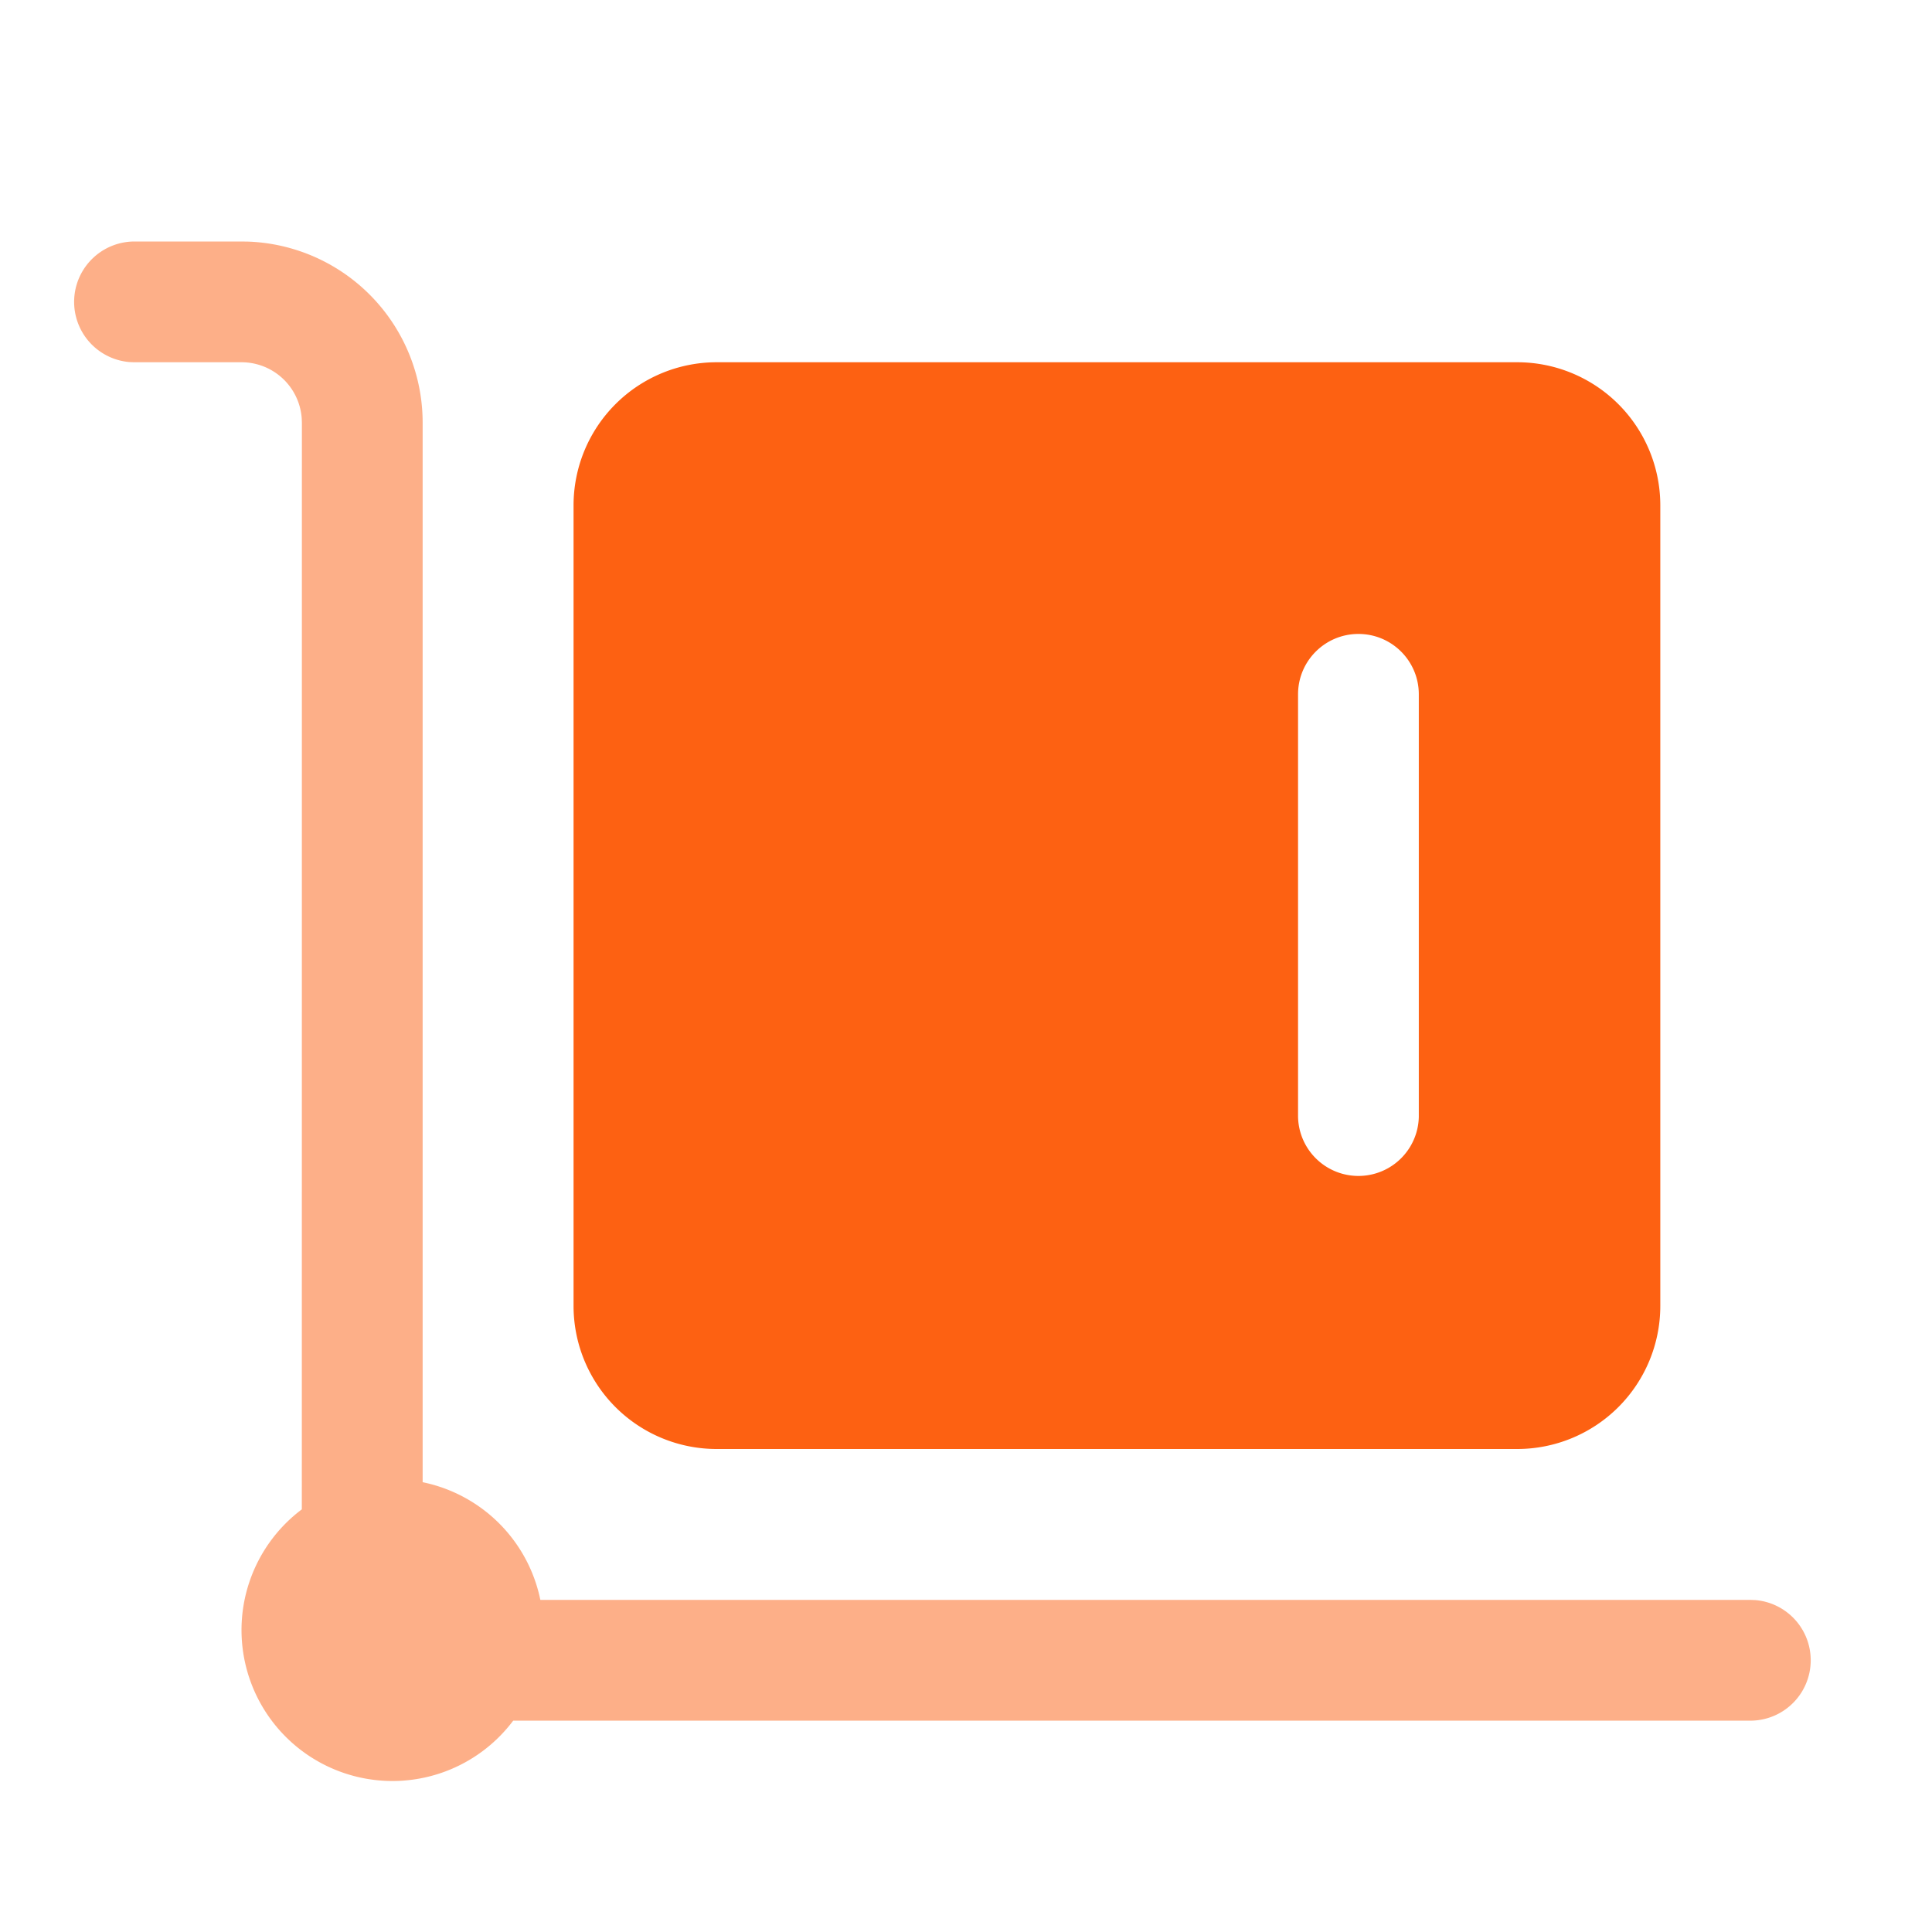 <?xml version="1.0" standalone="no"?><!DOCTYPE svg PUBLIC "-//W3C//DTD SVG 1.1//EN"
        "http://www.w3.org/Graphics/SVG/1.1/DTD/svg11.dtd">
<svg class="icon" width="200px" height="200.00px" viewBox="0 0 1024 1024" version="1.1"
     xmlns="http://www.w3.org/2000/svg">
    <path d="M804.143 192a75.852 75.852 0 0 1 75.852 75.852V692.148a75.852 75.852 0 0 1-75.852 75.852H379.847a75.852 75.852 0 0 1-75.852-75.852V267.852a75.852 75.852 0 0 1 75.852-75.852h424.296z m-84.139 144.005c-17.673 0-32.009 14.317-32.009 31.991V592.024a32.009 32.009 0 0 0 64 0V367.995c0-17.673-14.317-31.991-31.991-31.991z"
          fill="#FD6112"/>
    <path d="M128 128l3.603 0.057a96.009 96.009 0 0 1 92.407 95.953v561.588a80.1 80.1 0 0 1 62.388 62.388h641.612l2.37 0.095a32.009 32.009 0 0 1-2.37 63.905H272.005a80.005 80.005 0 1 1-112.033-111.995l0.038-575.981-0.095-2.389a32.009 32.009 0 0 0-31.915-29.62H71.016l-2.389-0.095a32.009 32.009 0 0 1 2.389-63.905H128z"
          fill="#FD6112" fill-opacity=".5"/>
</svg>